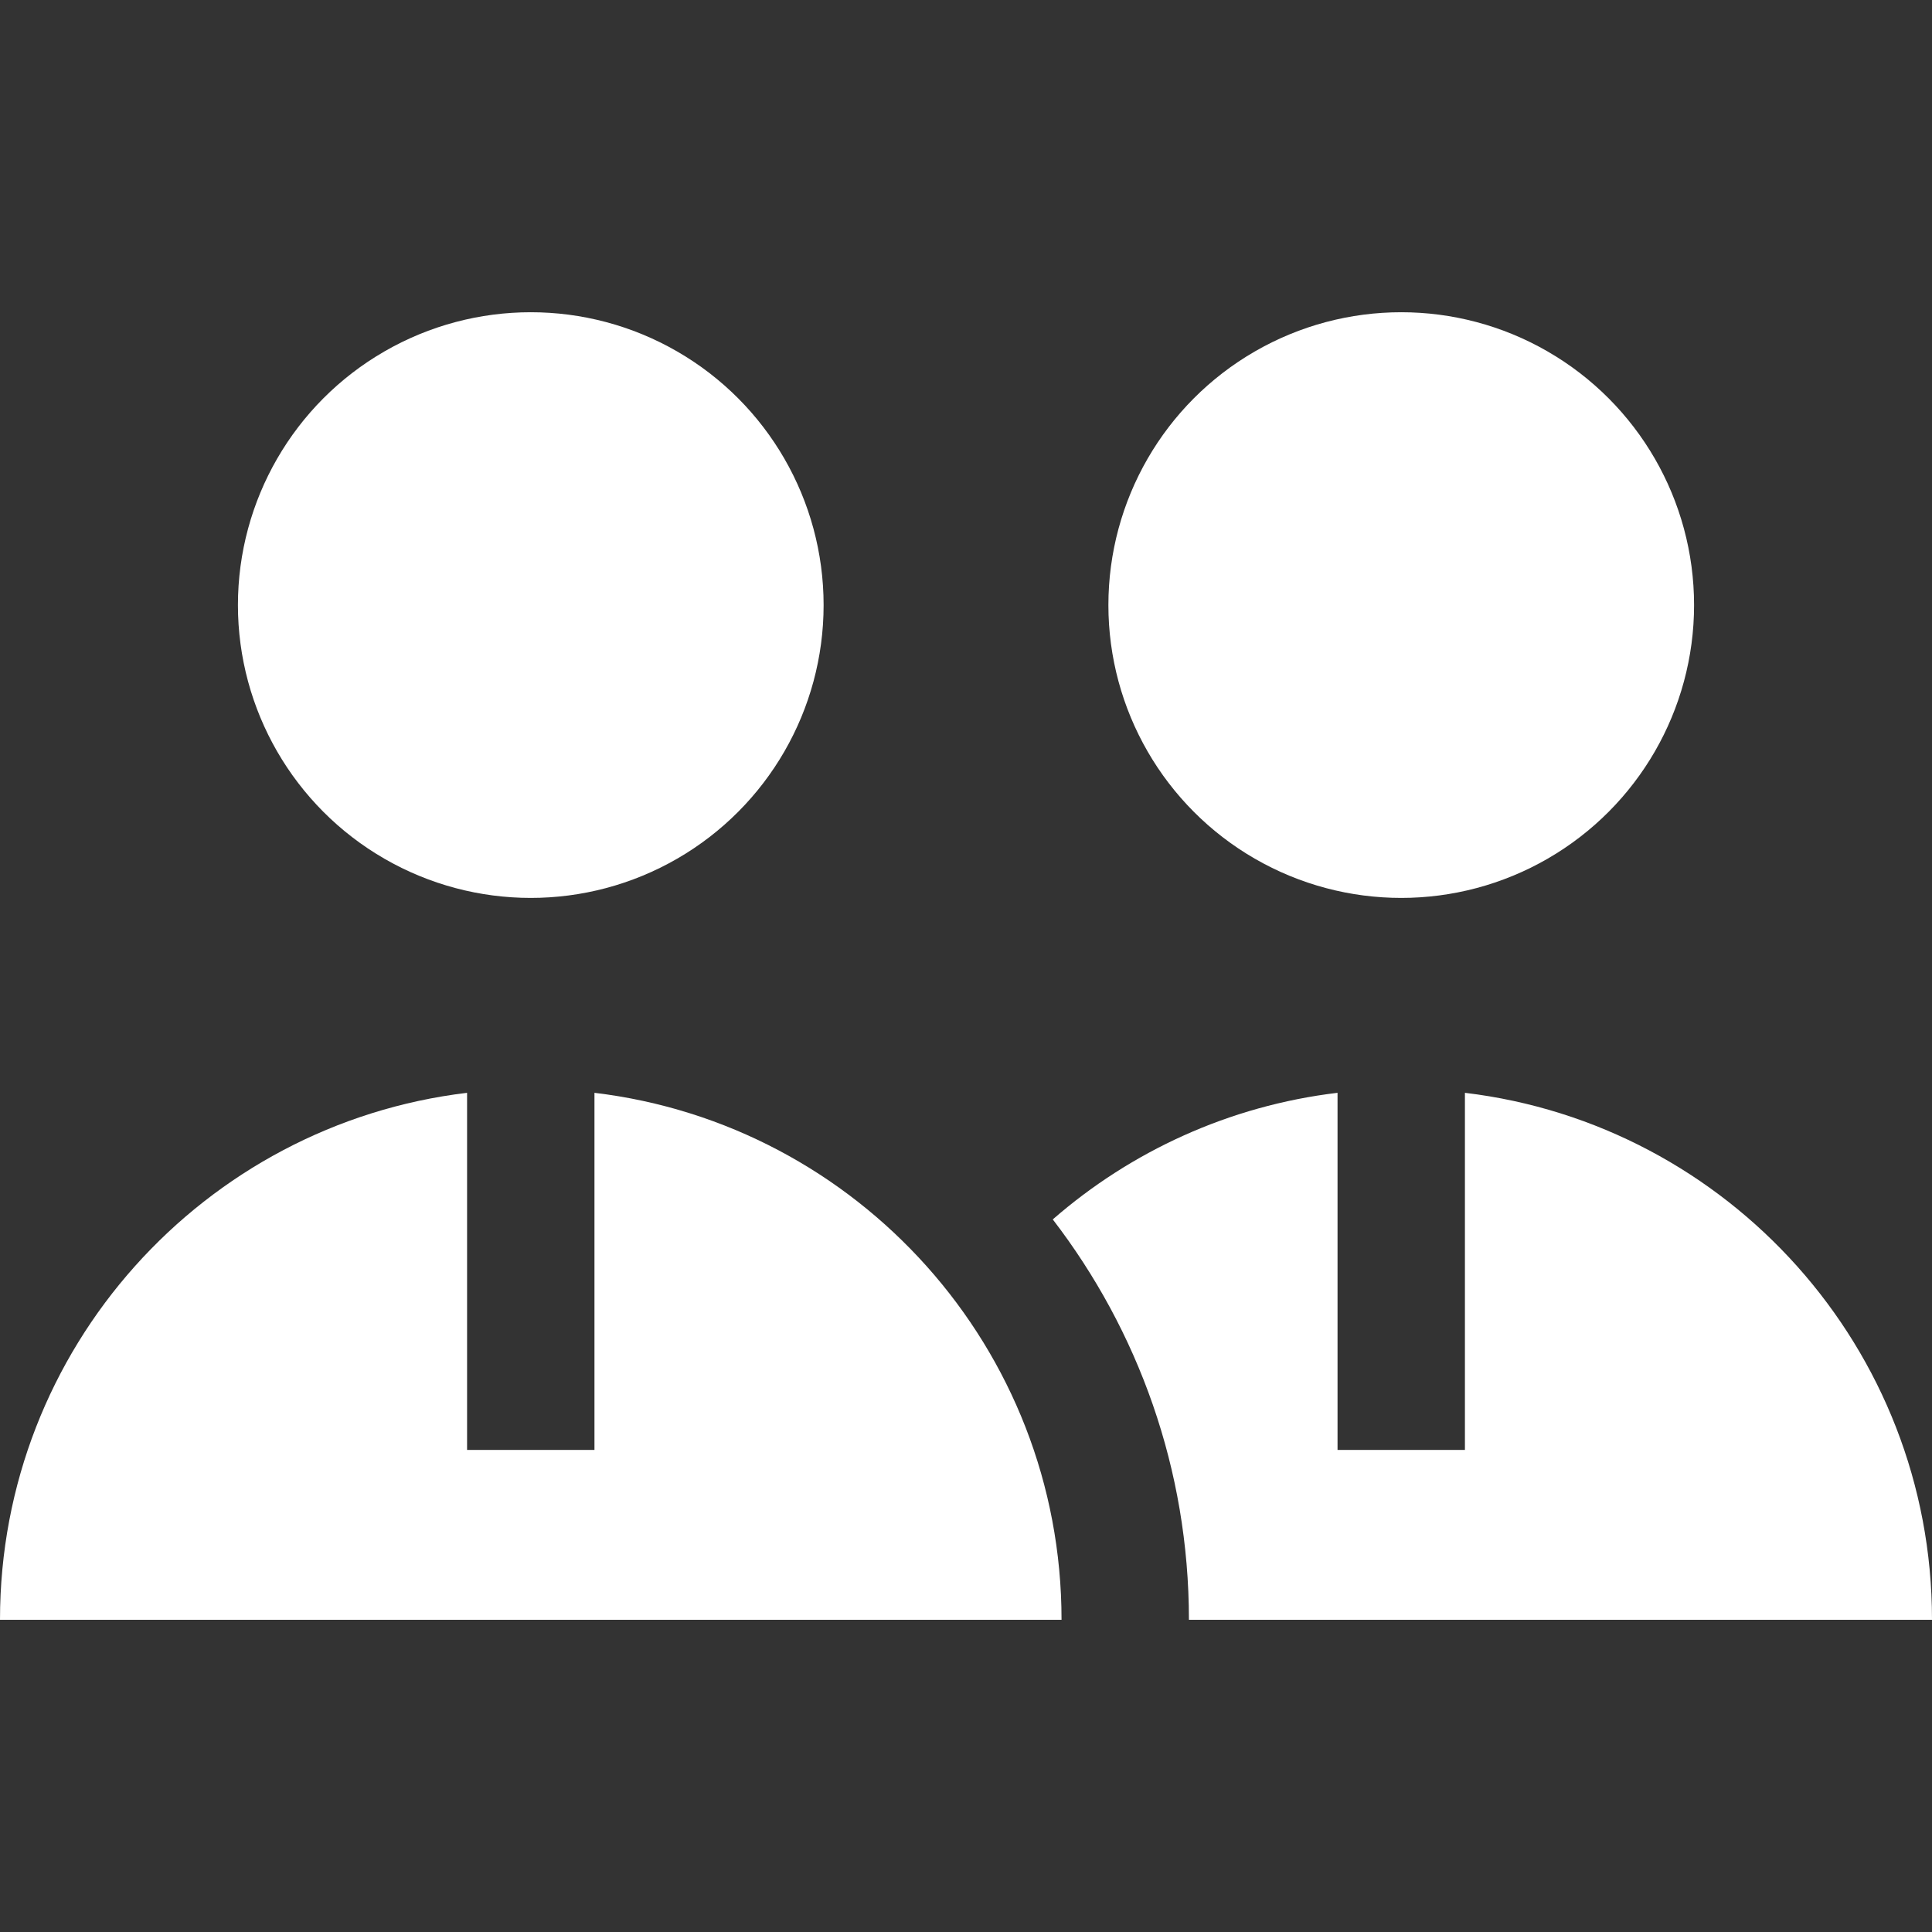 <svg fill="#ffffff" height="200px" width="200px" version="1.1" id="Layer_1" xmlns="http://www.w3.org/2000/svg" xmlns:xlink="http://www.w3.org/1999/xlink" viewBox="0 0 455 455" xml:space="preserve"><rect x="0" y="0" width="455" height="455" fill="#333333" stroke="none"/><g id="SVGRepo_bgCarrier" stroke-width="0"></g><g id="SVGRepo_tracerCarrier" stroke-linecap="round" stroke-linejoin="round"></g><g id="SVGRepo_iconCarrier"> <g> <g> <circle cx="125" cy="142.5" r="68.966"></circle> </g> <g> <circle cx="330" cy="142.5" r="68.966"></circle> </g> <g> <path d="M140,257.365v84.101h-30v-84.101C48.038,264.776,0,317.507,0,381.466h250C250,317.507,201.962,264.776,140,257.365z"></path> </g> <g> <path d="M345,257.365v84.101h-30v-84.104c-25.509,3.052-48.657,13.782-67.065,29.818C268.031,313.321,280,346.019,280,381.466h175 C455,317.507,406.962,264.776,345,257.365z"></path> </g> </g> </g></svg>
